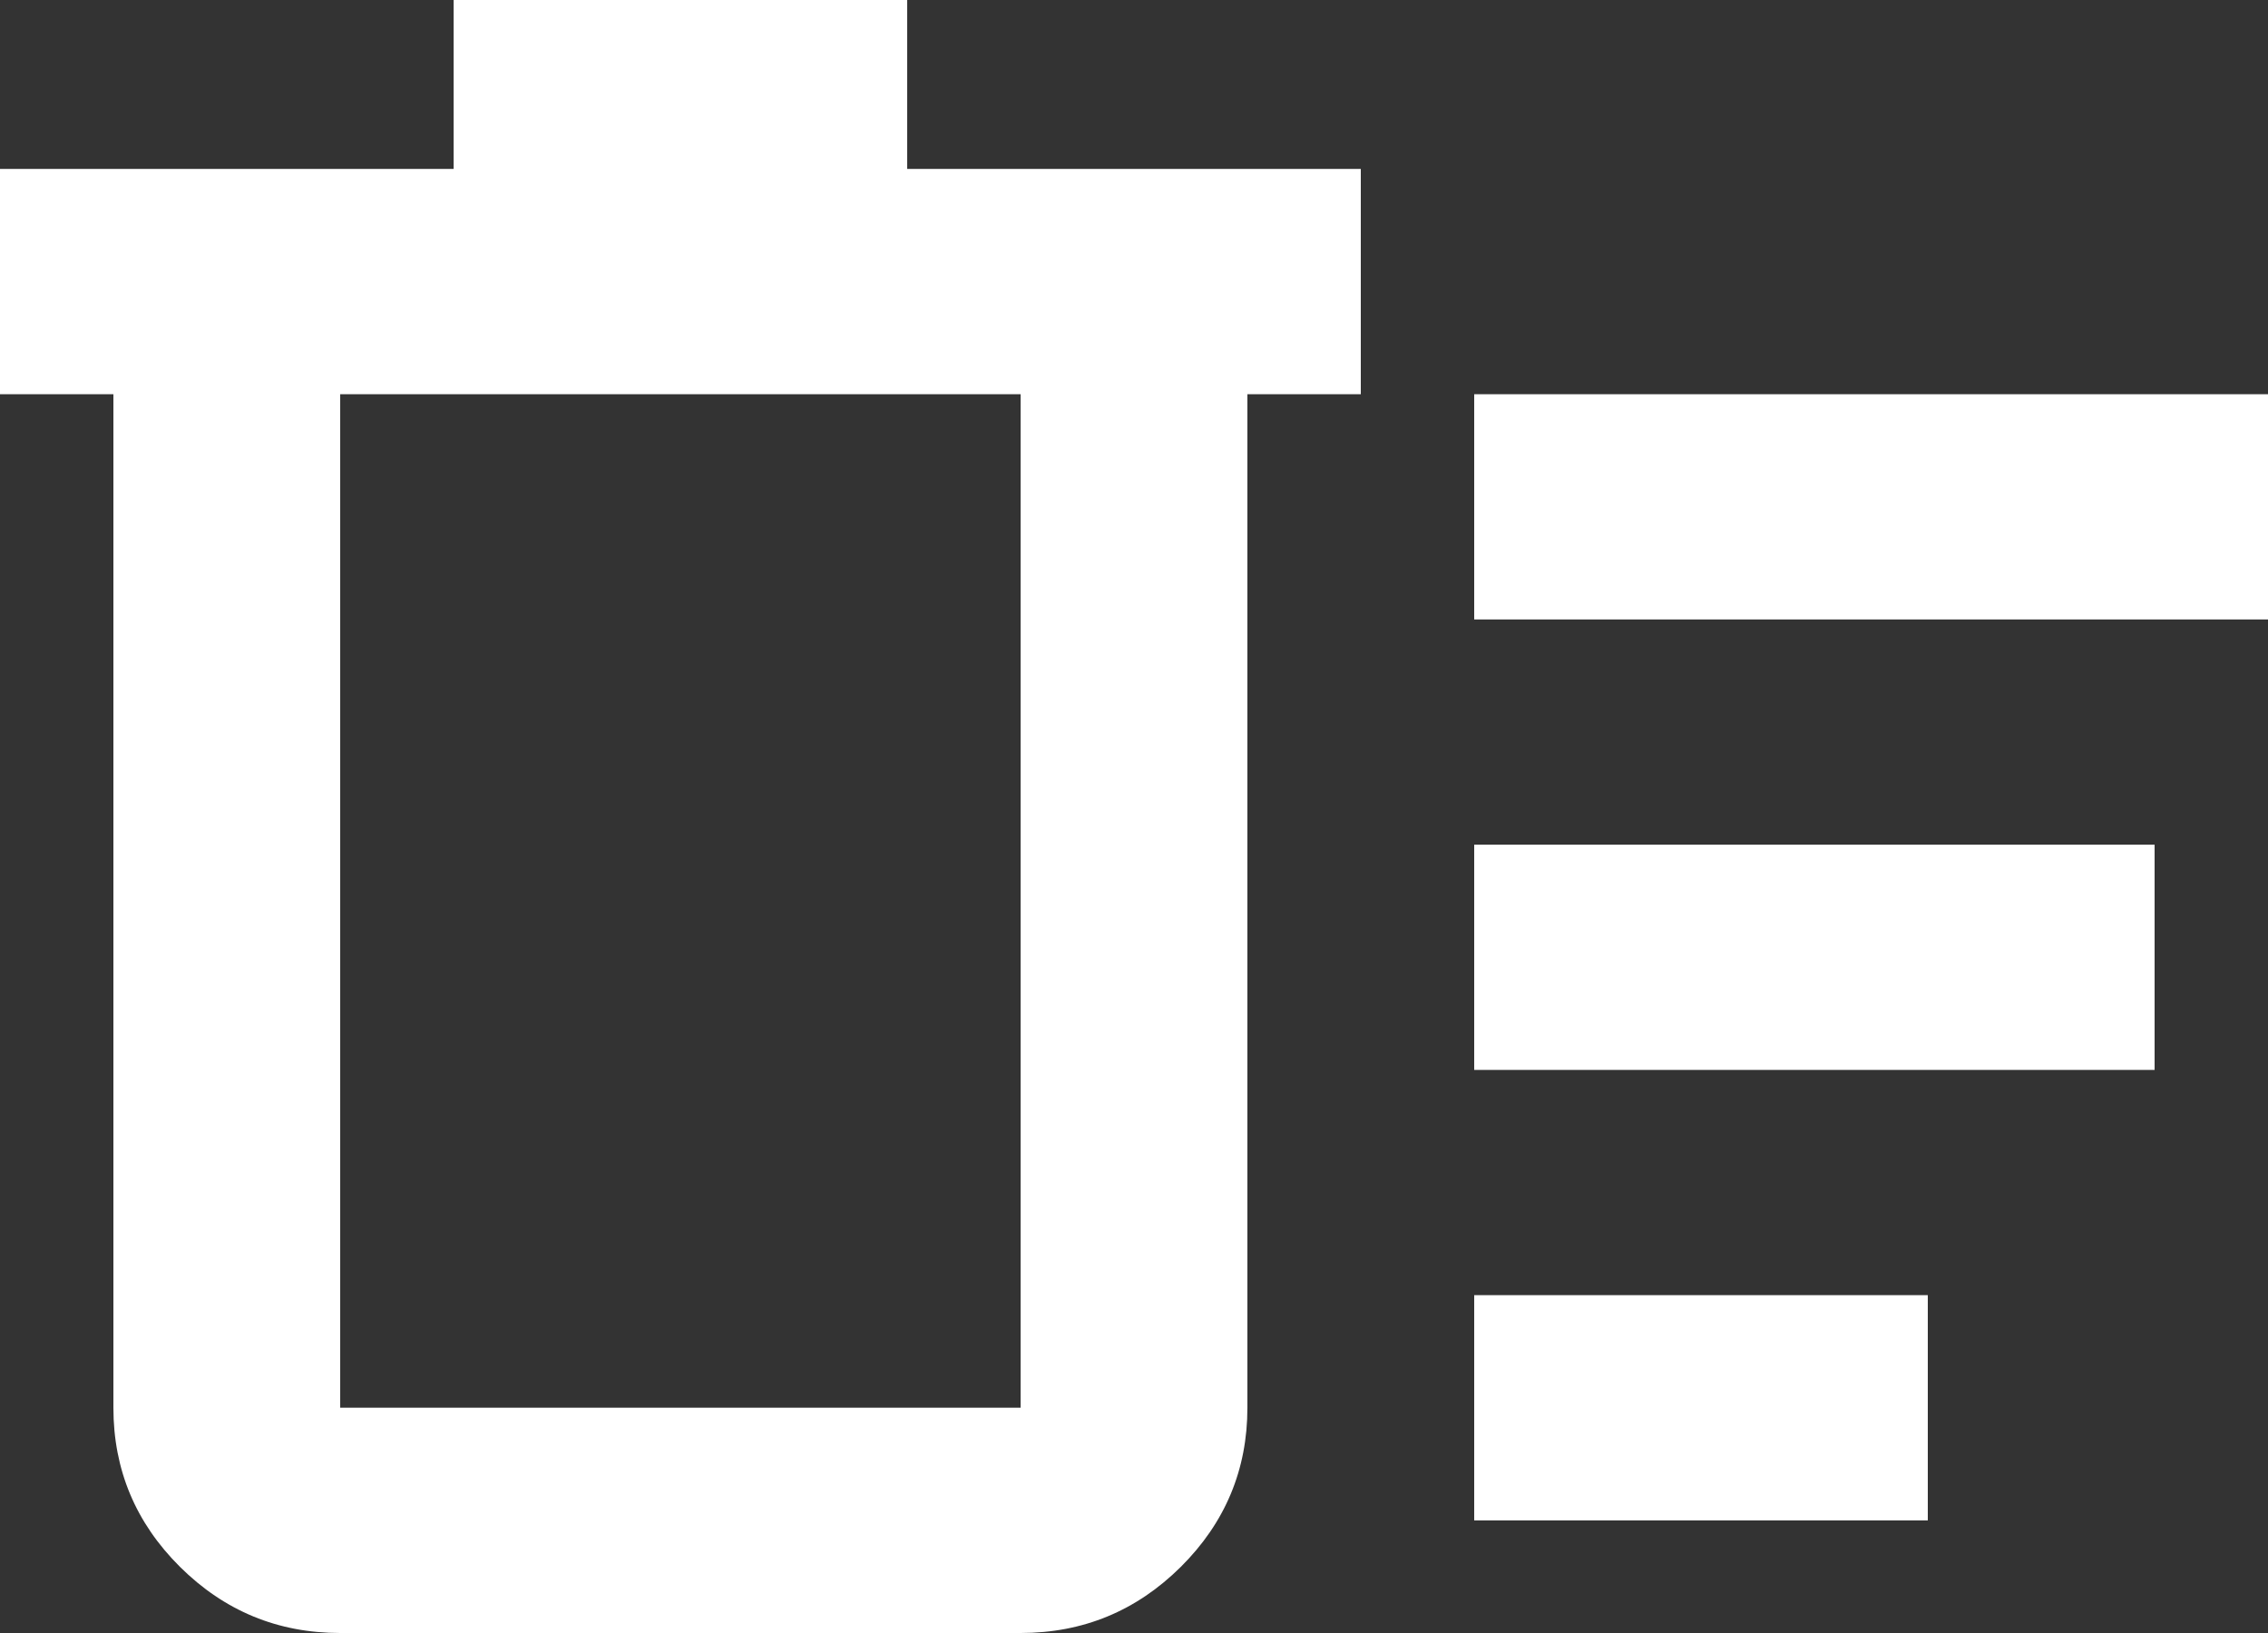 <svg width="25" height="18" viewBox="0 0 25 18" fill="none" xmlns="http://www.w3.org/2000/svg">
<rect x="0" y="0" width="25" height="18" fill="#333333" stroke="none"/>
<path d="M16.25 16.759V14.276H21.25V16.759H16.25ZM16.25 6.828V4.345H25V6.828H16.25ZM16.25 11.793V9.31H23.75V11.793H16.25ZM1.25 4.345H0V1.862H5V0H10V1.862H15V4.345H13.75V15.517C13.75 16.2 13.505 16.785 13.016 17.271C12.526 17.757 11.938 18 11.25 18H3.75C3.062 18 2.474 17.757 1.984 17.271C1.495 16.785 1.25 16.2 1.25 15.517V4.345ZM3.75 4.345V15.517H11.25V4.345H3.75Z" fill="white"/>
</svg>
